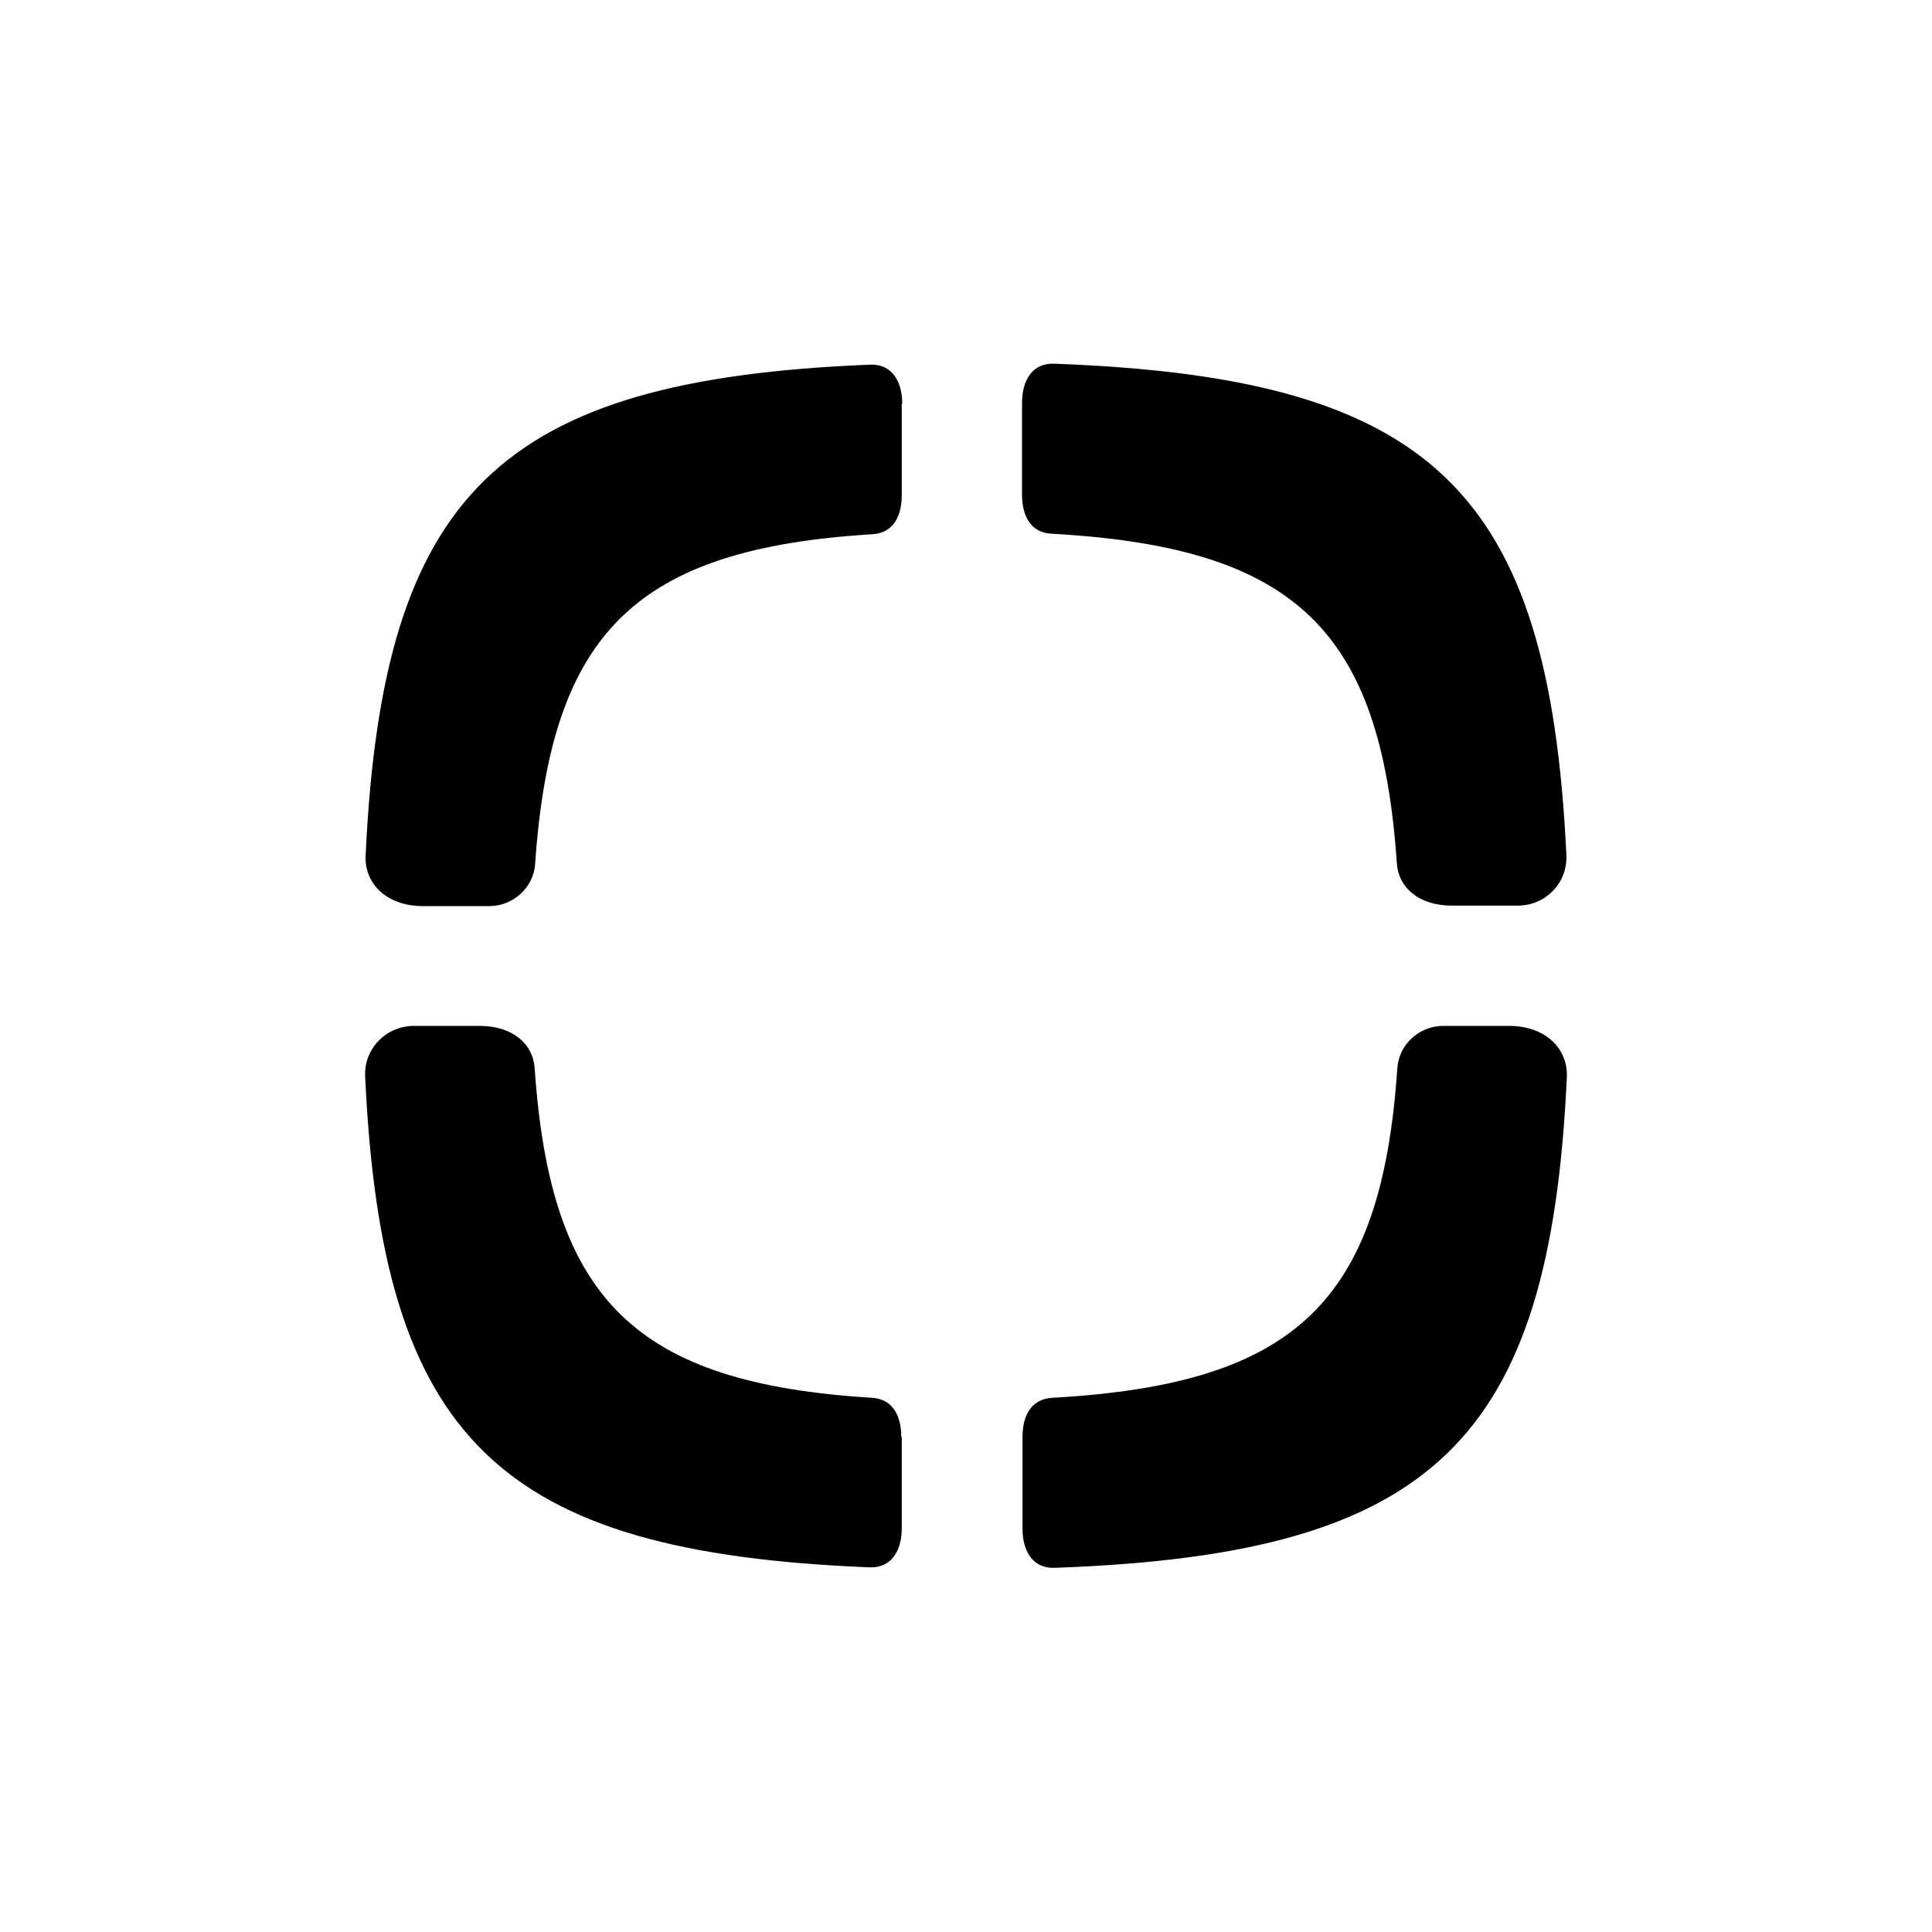 <?xml version="1.0" encoding="UTF-8"?>
<svg id="Layer_2" xmlns="http://www.w3.org/2000/svg" viewBox="0 0 40 40">
  <defs>
    <style>
      .cls-1 {
        fill: none;
      }
    </style>
  </defs>
  <g id="Layer_1-2" data-name="Layer_1">
    <g id="fullscreening">
      <g id="grid">
        <path d="M18.67,8.36v1.89c0,.43-.17.78-.6.81-4.91.3-6.66,2.03-6.99,6.82-.03.5-.46.88-.95.88h-1.37c-.76,0-1.22-.47-1.19-1.05.35-7.5,2.76-9.85,10.44-10.16.46-.02.67.35.67.81Z"/>
        <path d="M18.67,29.75v1.89c0,.46-.21.83-.67.81-7.68-.31-10.09-2.65-10.44-10.16-.03-.57.43-1.05,1.01-1.05h1.36c.69,0,1.11.38,1.14.88.33,4.79,2.08,6.52,6.99,6.82.43.03.6.38.6.81Z"/>
        <path d="M32.44,22.3c-.35,7.56-2.78,9.88-10.6,10.16-.46.02-.67-.35-.67-.81v-1.9c0-.43.17-.78.61-.81,5.04-.28,6.82-1.98,7.15-6.82.03-.5.46-.88.95-.88h1.36c.76,0,1.22.47,1.2,1.05Z"/>
        <path d="M31.42,18.75h-1.36c-.69,0-1.11-.38-1.14-.88-.33-4.84-2.11-6.54-7.15-6.82-.43-.02-.61-.37-.61-.81v-1.9c0-.46.21-.83.67-.81,7.82.29,10.24,2.61,10.6,10.17.03.58-.43,1.05-1.01,1.05Z"/>
      </g>
      <rect id="void" class="cls-1" width="40" height="40"/>
    </g>
  </g>
</svg>